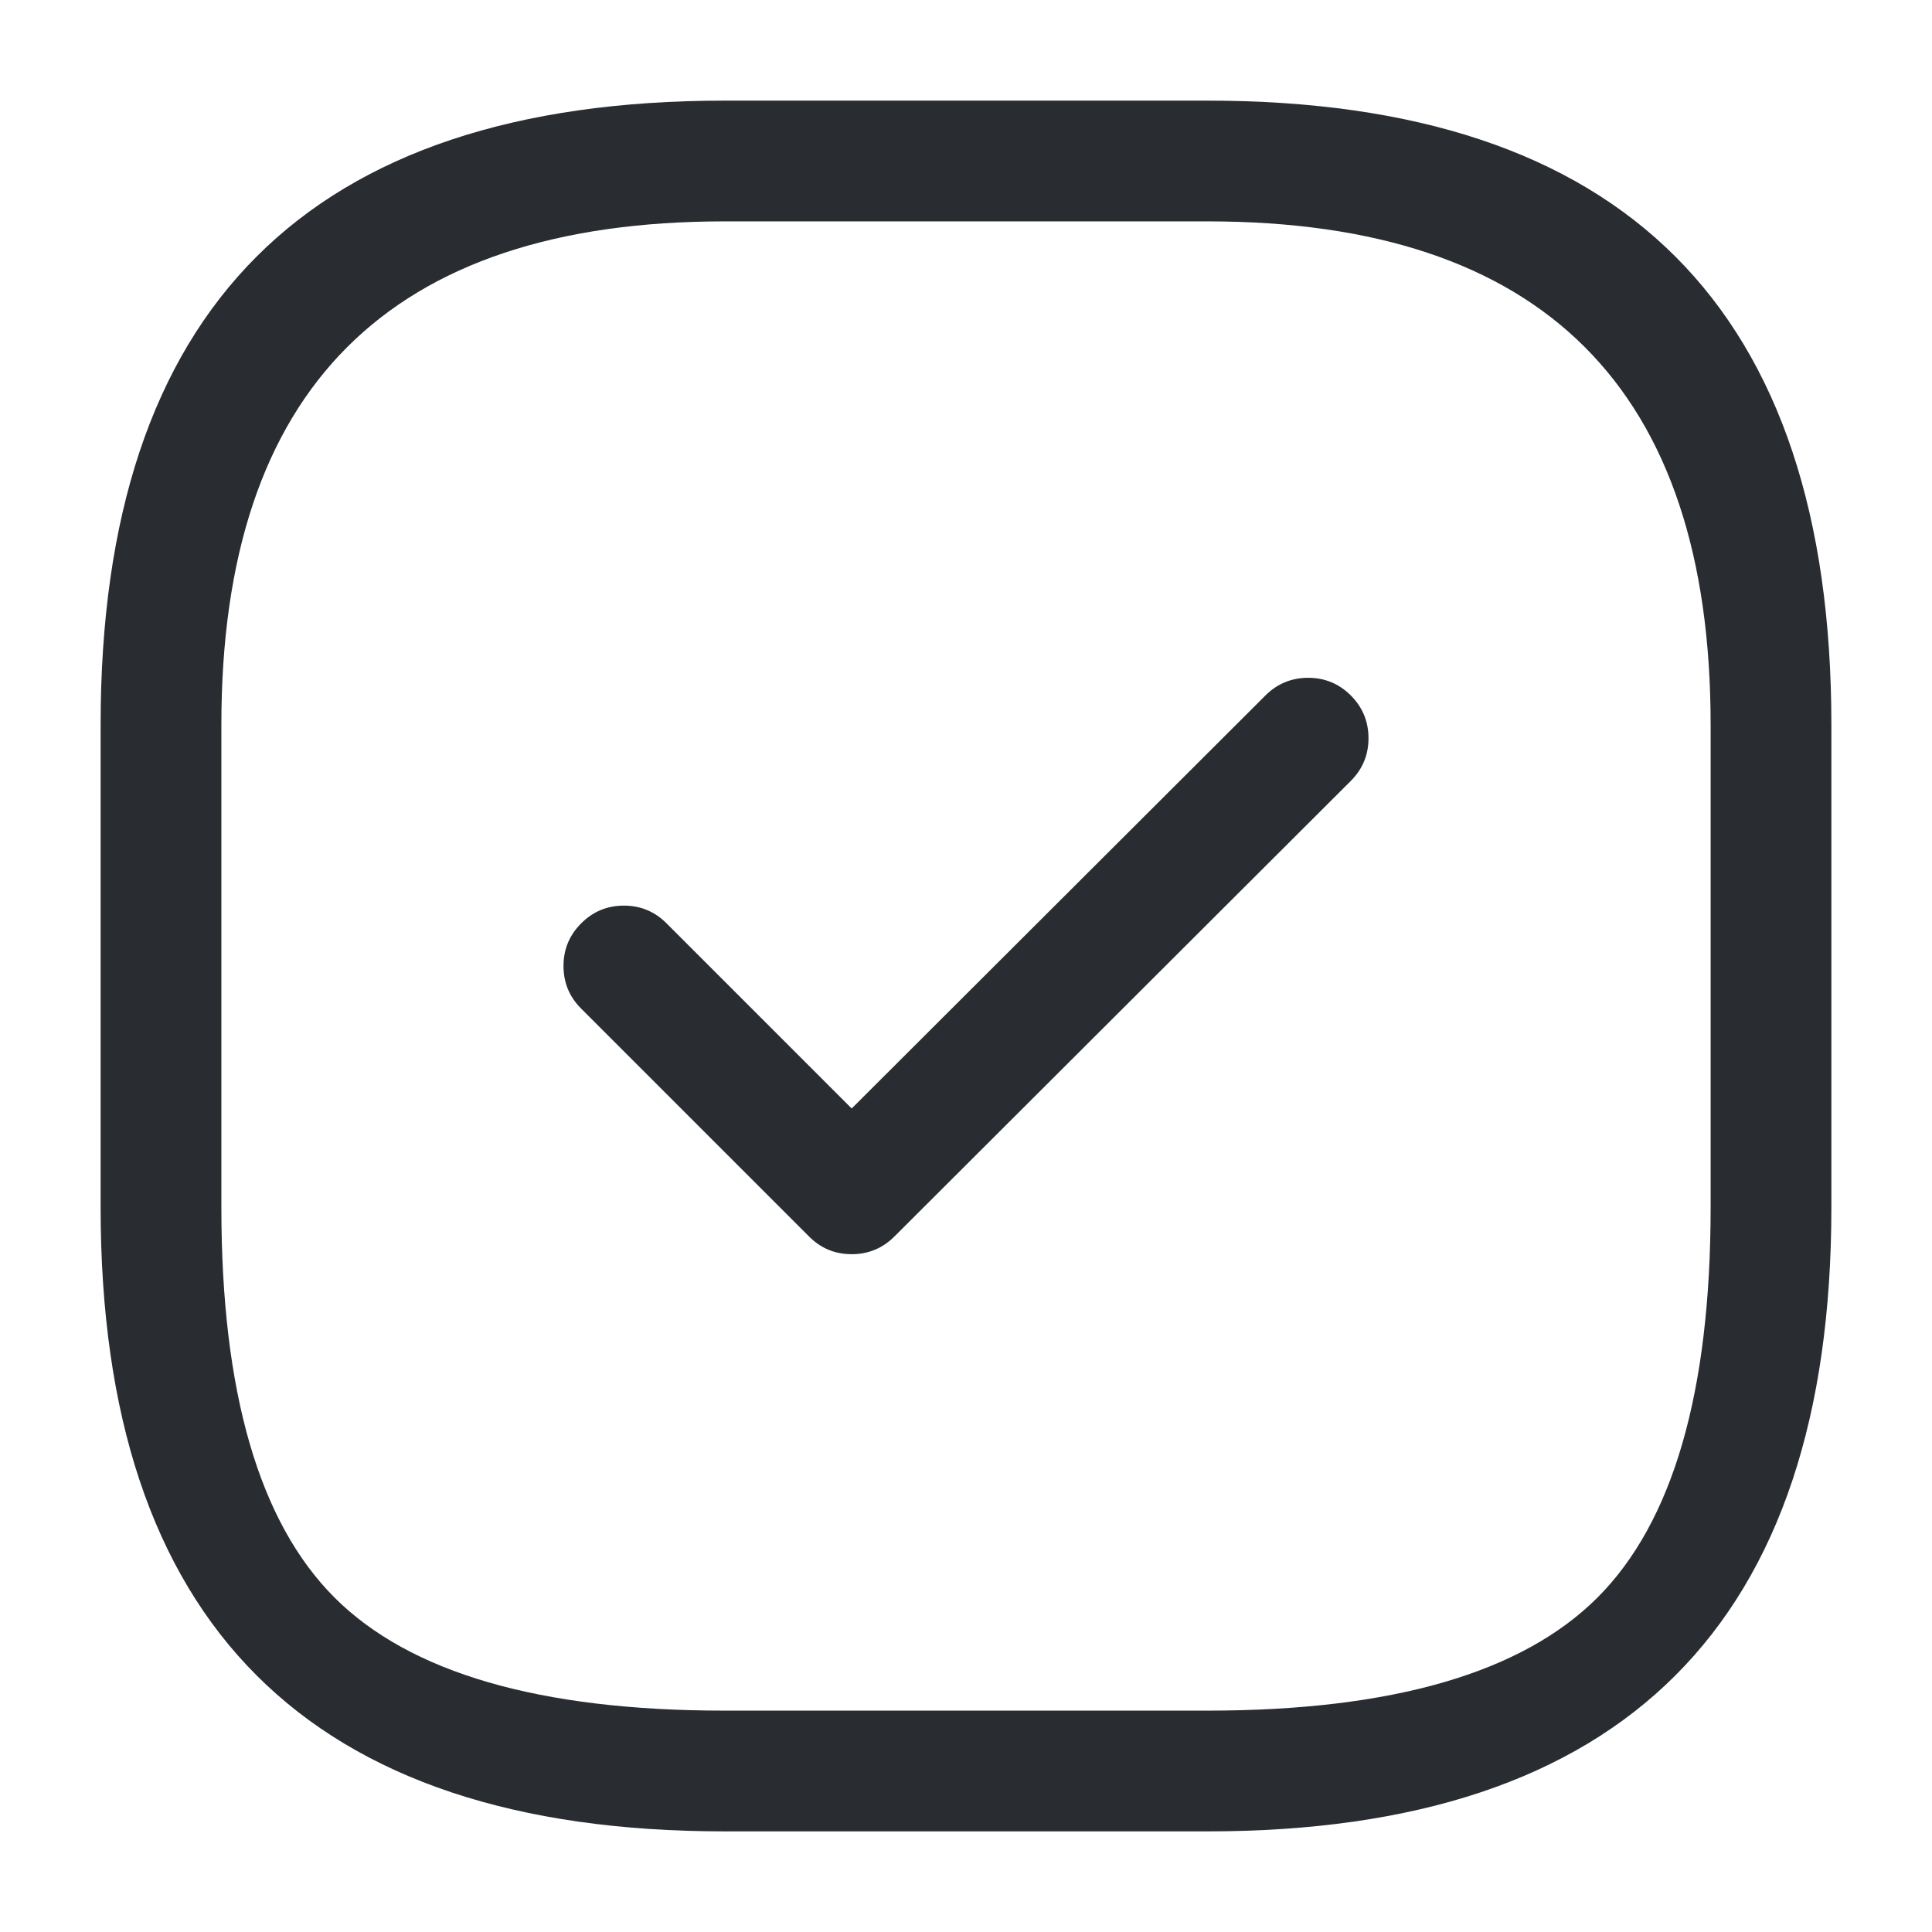 <svg xmlns="http://www.w3.org/2000/svg" width="24" height="24" viewBox="0 0 24 24">
  <defs/>
  <path fill="#292D32" d="M9,22.75 Q1.25,22.75 1.25,15 L1.25,9 Q1.25,1.25 9,1.25 L15,1.25 Q22.75,1.25 22.75,9 L22.75,15 Q22.75,22.75 15,22.75 Z M9,21.25 L15,21.25 Q18.439,21.25 19.845,19.845 Q21.25,18.439 21.25,15 L21.25,9 Q21.25,2.75 15,2.75 L9,2.75 Q2.75,2.75 2.75,9 L2.75,15 Q2.75,18.439 4.155,19.845 Q5.561,21.25 9,21.25 Z"/>
  <path fill="#292D32" d="M8.28,11.47 L10.58,13.77 L15.72,8.639 Q15.94,8.42 16.251,8.42 Q16.561,8.42 16.781,8.64 Q17,8.86 17,9.171 Q17,9.481 16.78,9.701 L11.11,15.361 Q10.89,15.58 10.58,15.58 Q10.269,15.58 10.05,15.36 L7.22,12.53 Q7,12.311 7,12 Q7,11.689 7.22,11.47 Q7.439,11.25 7.75,11.25 Q8.061,11.25 8.28,11.47 Z"/>
</svg>


